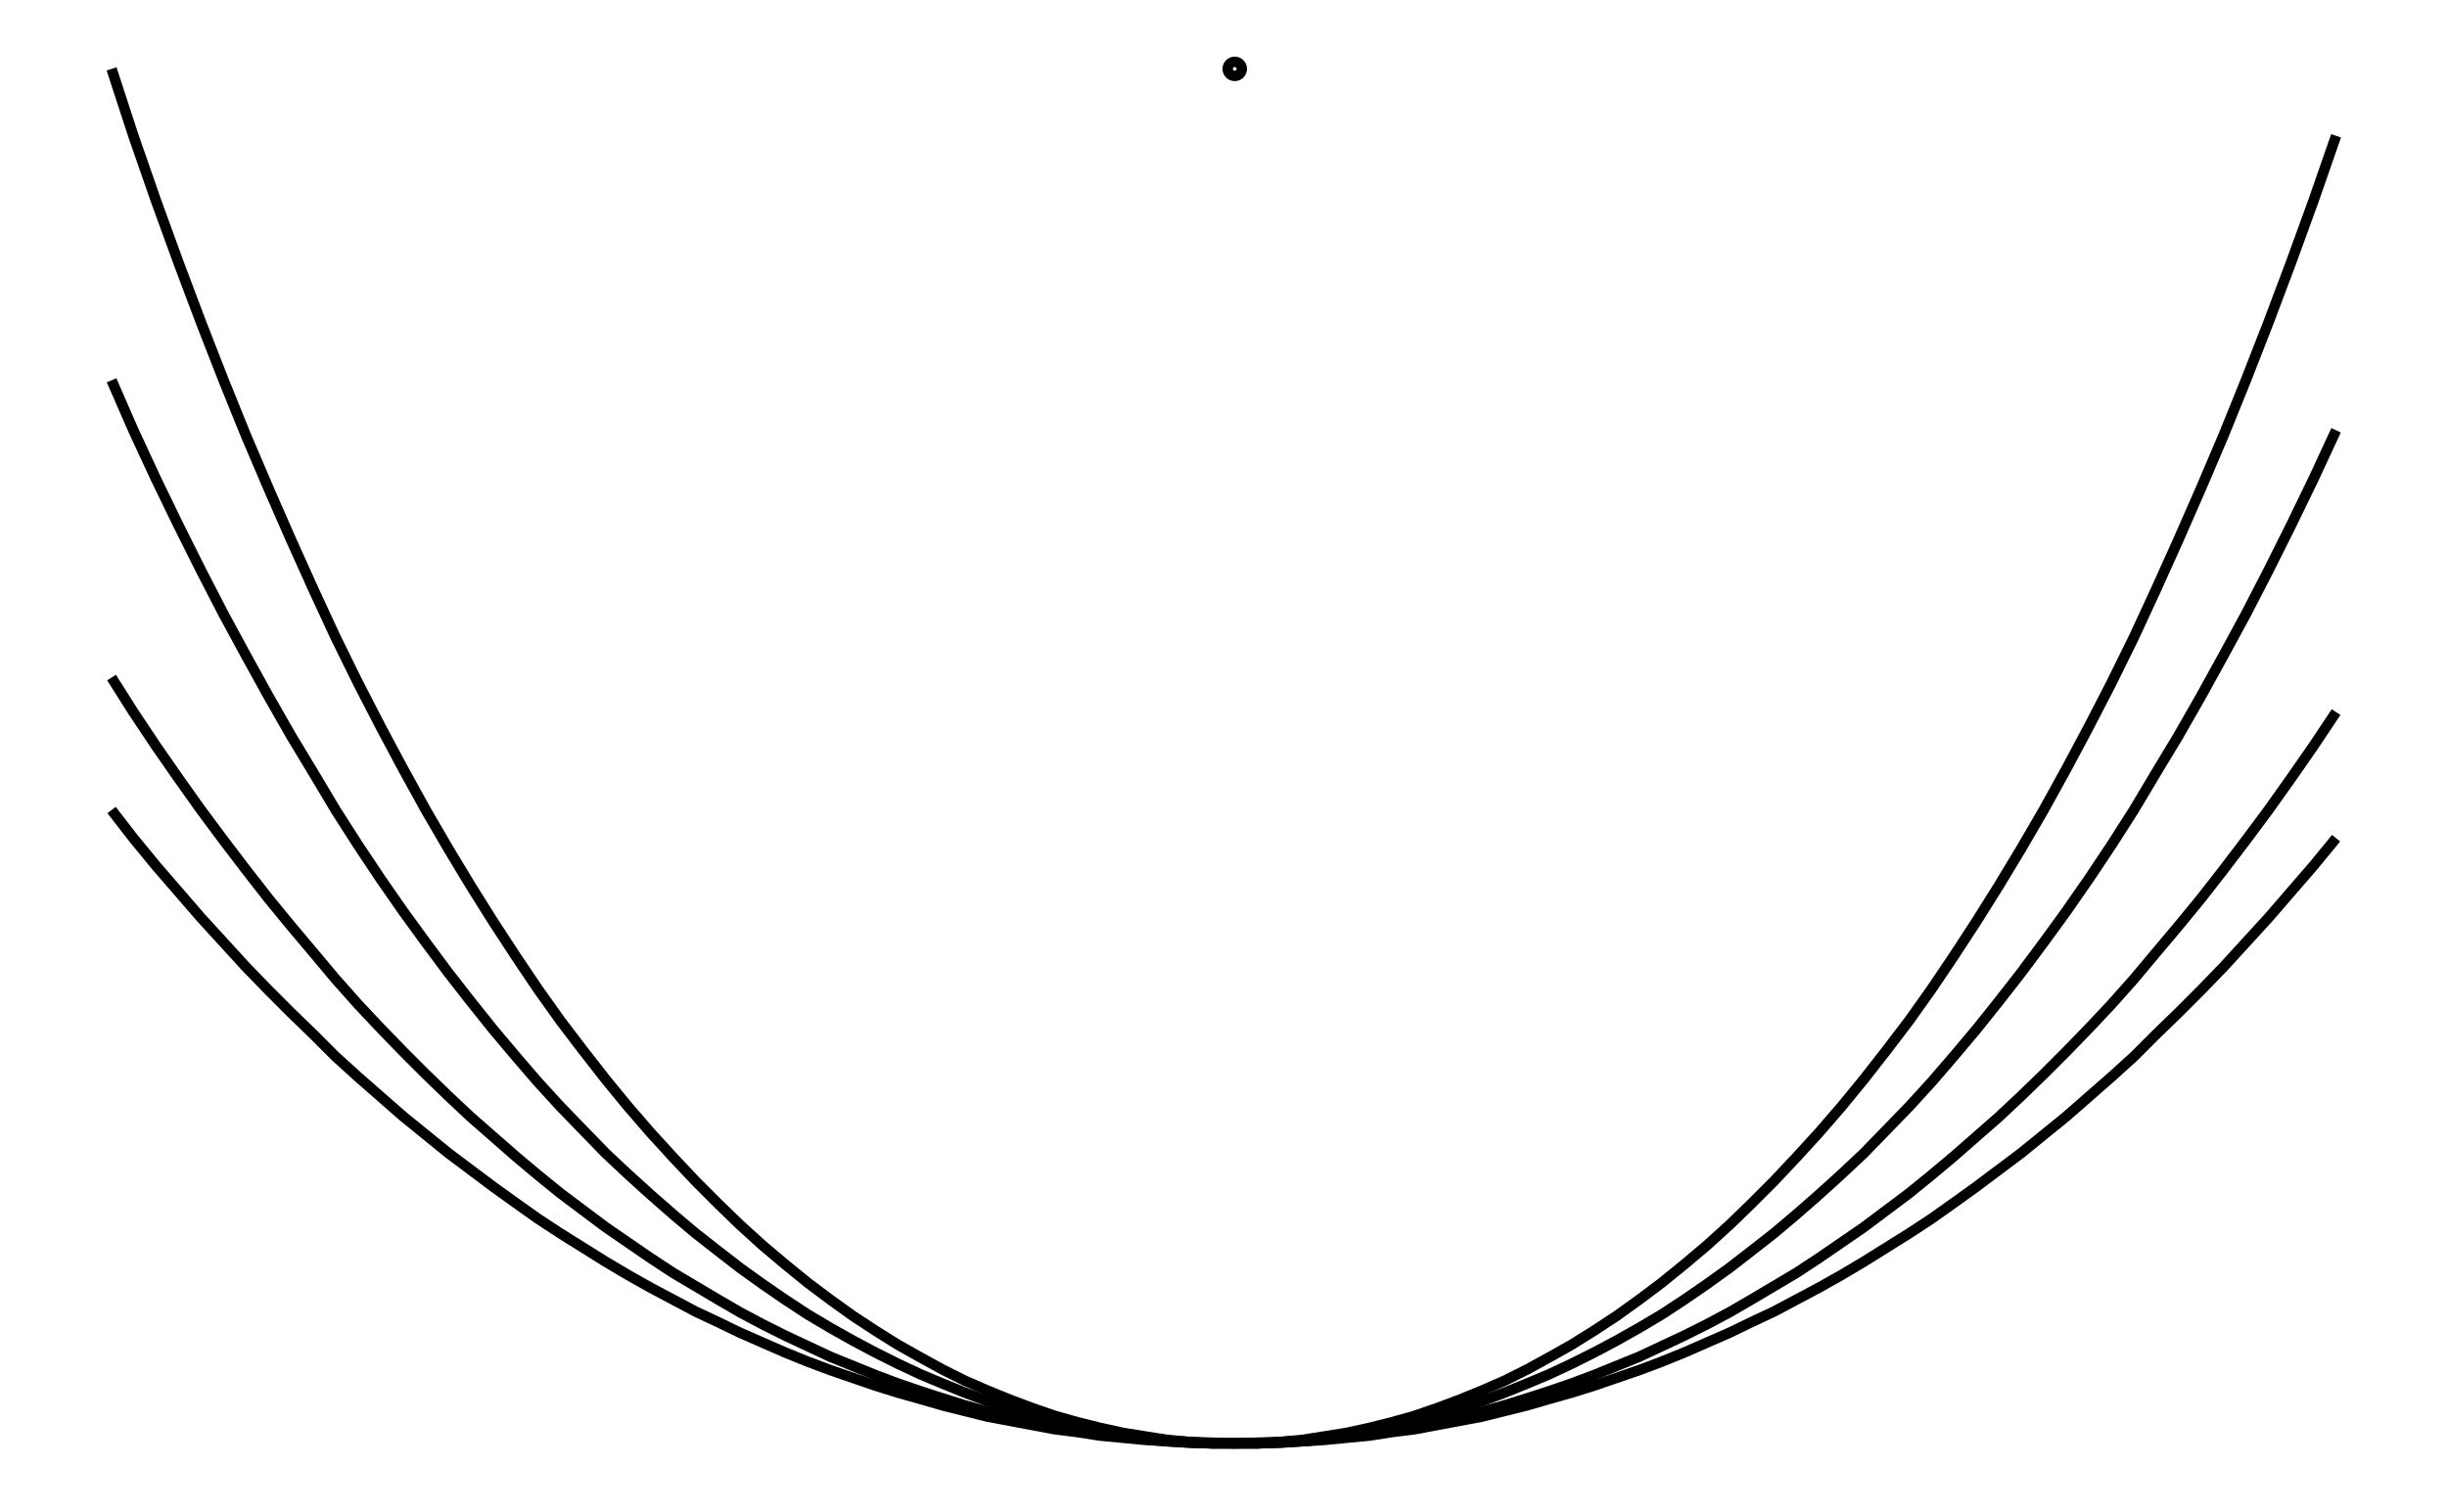 <svg xmlns="http://www.w3.org/2000/svg" width="161.8" height="100.0" viewBox="-86.719 46.251 171.803 110.000">
<g fill="none" stroke="black" stroke-width="0.01%" transform="translate(0, 202.502) scale(51.251, -51.251)">
<circle cx="0.000" cy="2.951" r="0.010" />
<polyline points="-1.594,2.951 -1.563,2.856 -1.531,2.764 -1.499,2.676 -1.467,2.591 -1.435,2.509 -1.403,2.430 -1.371,2.355 -1.339,2.282 -1.307,2.211 -1.276,2.144 -1.244,2.079 -1.212,2.017 -1.180,1.957 -1.148,1.899 -1.116,1.844 -1.084,1.791 -1.052,1.740 -1.020,1.691 -0.989,1.645 -0.957,1.600 -0.925,1.558 -0.893,1.517 -0.861,1.478 -0.829,1.441 -0.797,1.406 -0.765,1.372 -0.733,1.340 -0.702,1.310 -0.670,1.281 -0.638,1.254 -0.606,1.228 -0.574,1.204 -0.542,1.181 -0.510,1.160 -0.478,1.140 -0.446,1.122 -0.415,1.105 -0.383,1.089 -0.351,1.075 -0.319,1.062 -0.287,1.050 -0.255,1.039 -0.223,1.030 -0.191,1.022 -0.159,1.015 -0.128,1.010 -0.096,1.005 -0.064,1.002 -0.032,1.001 0.000,1.000 0.032,1.001 0.064,1.002 0.096,1.005 0.128,1.010 0.159,1.015 0.191,1.022 0.223,1.030 0.255,1.039 0.287,1.050 0.319,1.062 0.351,1.075 0.383,1.089 0.415,1.105 0.446,1.122 0.478,1.140 0.510,1.160 0.542,1.181 0.574,1.204 0.606,1.228 0.638,1.254 0.670,1.281 0.702,1.310 0.733,1.340 0.765,1.372 0.797,1.406 0.829,1.441 0.861,1.478 0.893,1.517 0.925,1.558 0.957,1.600 0.989,1.645 1.020,1.691 1.052,1.740 1.084,1.791 1.116,1.844 1.148,1.899 1.180,1.957 1.212,2.017 1.244,2.079 1.276,2.144 1.307,2.211 1.339,2.282 1.371,2.355 1.403,2.430 1.435,2.509 1.467,2.591 1.499,2.676 1.531,2.764 1.563,2.856" />
<polyline points="-1.594,2.509 -1.563,2.438 -1.531,2.369 -1.499,2.303 -1.467,2.239 -1.435,2.177 -1.403,2.118 -1.371,2.060 -1.339,2.004 -1.307,1.951 -1.276,1.899 -1.244,1.849 -1.212,1.801 -1.180,1.755 -1.148,1.711 -1.116,1.668 -1.084,1.627 -1.052,1.587 -1.020,1.549 -0.989,1.513 -0.957,1.478 -0.925,1.445 -0.893,1.412 -0.861,1.382 -0.829,1.353 -0.797,1.325 -0.765,1.298 -0.733,1.273 -0.702,1.249 -0.670,1.226 -0.638,1.204 -0.606,1.183 -0.574,1.164 -0.542,1.146 -0.510,1.129 -0.478,1.113 -0.446,1.098 -0.415,1.085 -0.383,1.072 -0.351,1.060 -0.319,1.050 -0.287,1.040 -0.255,1.032 -0.223,1.024 -0.191,1.018 -0.159,1.012 -0.128,1.008 -0.096,1.004 -0.064,1.002 -0.032,1.000 0.000,1.000 0.032,1.000 0.064,1.002 0.096,1.004 0.128,1.008 0.159,1.012 0.191,1.018 0.223,1.024 0.255,1.032 0.287,1.040 0.319,1.050 0.351,1.060 0.383,1.072 0.415,1.085 0.446,1.098 0.478,1.113 0.510,1.129 0.542,1.146 0.574,1.164 0.606,1.183 0.638,1.204 0.670,1.226 0.702,1.249 0.733,1.273 0.765,1.298 0.797,1.325 0.829,1.353 0.861,1.382 0.893,1.412 0.925,1.445 0.957,1.478 0.989,1.513 1.020,1.549 1.052,1.587 1.084,1.627 1.116,1.668 1.148,1.711 1.180,1.755 1.212,1.801 1.244,1.849 1.276,1.899 1.307,1.951 1.339,2.004 1.371,2.060 1.403,2.118 1.435,2.177 1.467,2.239 1.499,2.303 1.531,2.369 1.563,2.438" />
<polyline points="-1.594,2.087 -1.563,2.038 -1.531,1.990 -1.499,1.944 -1.467,1.899 -1.435,1.856 -1.403,1.814 -1.371,1.773 -1.339,1.734 -1.307,1.696 -1.276,1.659 -1.244,1.623 -1.212,1.589 -1.180,1.556 -1.148,1.524 -1.116,1.493 -1.084,1.463 -1.052,1.435 -1.020,1.407 -0.989,1.381 -0.957,1.355 -0.925,1.331 -0.893,1.307 -0.861,1.285 -0.829,1.263 -0.797,1.242 -0.765,1.223 -0.733,1.204 -0.702,1.186 -0.670,1.169 -0.638,1.153 -0.606,1.138 -0.574,1.123 -0.542,1.110 -0.510,1.097 -0.478,1.085 -0.446,1.074 -0.415,1.064 -0.383,1.054 -0.351,1.045 -0.319,1.038 -0.287,1.030 -0.255,1.024 -0.223,1.018 -0.191,1.013 -0.159,1.009 -0.128,1.006 -0.096,1.003 -0.064,1.001 -0.032,1.000 0.000,1.000 0.032,1.000 0.064,1.001 0.096,1.003 0.128,1.006 0.159,1.009 0.191,1.013 0.223,1.018 0.255,1.024 0.287,1.030 0.319,1.038 0.351,1.045 0.383,1.054 0.415,1.064 0.446,1.074 0.478,1.085 0.510,1.097 0.542,1.110 0.574,1.123 0.606,1.138 0.638,1.153 0.670,1.169 0.702,1.186 0.733,1.204 0.765,1.223 0.797,1.242 0.829,1.263 0.861,1.285 0.893,1.307 0.925,1.331 0.957,1.355 0.989,1.381 1.020,1.407 1.052,1.435 1.084,1.463 1.116,1.493 1.148,1.524 1.180,1.556 1.212,1.589 1.244,1.623 1.276,1.659 1.307,1.696 1.339,1.734 1.371,1.773 1.403,1.814 1.435,1.856 1.467,1.899 1.499,1.944 1.531,1.990 1.563,2.038" />
<polyline points="-1.594,1.899 -1.563,1.859 -1.531,1.820 -1.499,1.783 -1.467,1.746 -1.435,1.711 -1.403,1.676 -1.371,1.643 -1.339,1.611 -1.307,1.580 -1.276,1.549 -1.244,1.520 -1.212,1.492 -1.180,1.464 -1.148,1.438 -1.116,1.412 -1.084,1.388 -1.052,1.364 -1.020,1.341 -0.989,1.319 -0.957,1.298 -0.925,1.278 -0.893,1.258 -0.861,1.239 -0.829,1.221 -0.797,1.204 -0.765,1.187 -0.733,1.172 -0.702,1.157 -0.670,1.143 -0.638,1.129 -0.606,1.116 -0.574,1.104 -0.542,1.093 -0.510,1.082 -0.478,1.072 -0.446,1.063 -0.415,1.054 -0.383,1.046 -0.351,1.038 -0.319,1.032 -0.287,1.026 -0.255,1.020 -0.223,1.016 -0.191,1.011 -0.159,1.008 -0.128,1.005 -0.096,1.003 -0.064,1.001 -0.032,1.000 0.000,1.000 0.032,1.000 0.064,1.001 0.096,1.003 0.128,1.005 0.159,1.008 0.191,1.011 0.223,1.016 0.255,1.020 0.287,1.026 0.319,1.032 0.351,1.038 0.383,1.046 0.415,1.054 0.446,1.063 0.478,1.072 0.510,1.082 0.542,1.093 0.574,1.104 0.606,1.116 0.638,1.129 0.670,1.143 0.702,1.157 0.733,1.172 0.765,1.187 0.797,1.204 0.829,1.221 0.861,1.239 0.893,1.258 0.925,1.278 0.957,1.298 0.989,1.319 1.020,1.341 1.052,1.364 1.084,1.388 1.116,1.412 1.148,1.438 1.180,1.464 1.212,1.492 1.244,1.520 1.276,1.549 1.307,1.580 1.339,1.611 1.371,1.643 1.403,1.676 1.435,1.711 1.467,1.746 1.499,1.783 1.531,1.820 1.563,1.859" />
</g>
</svg>